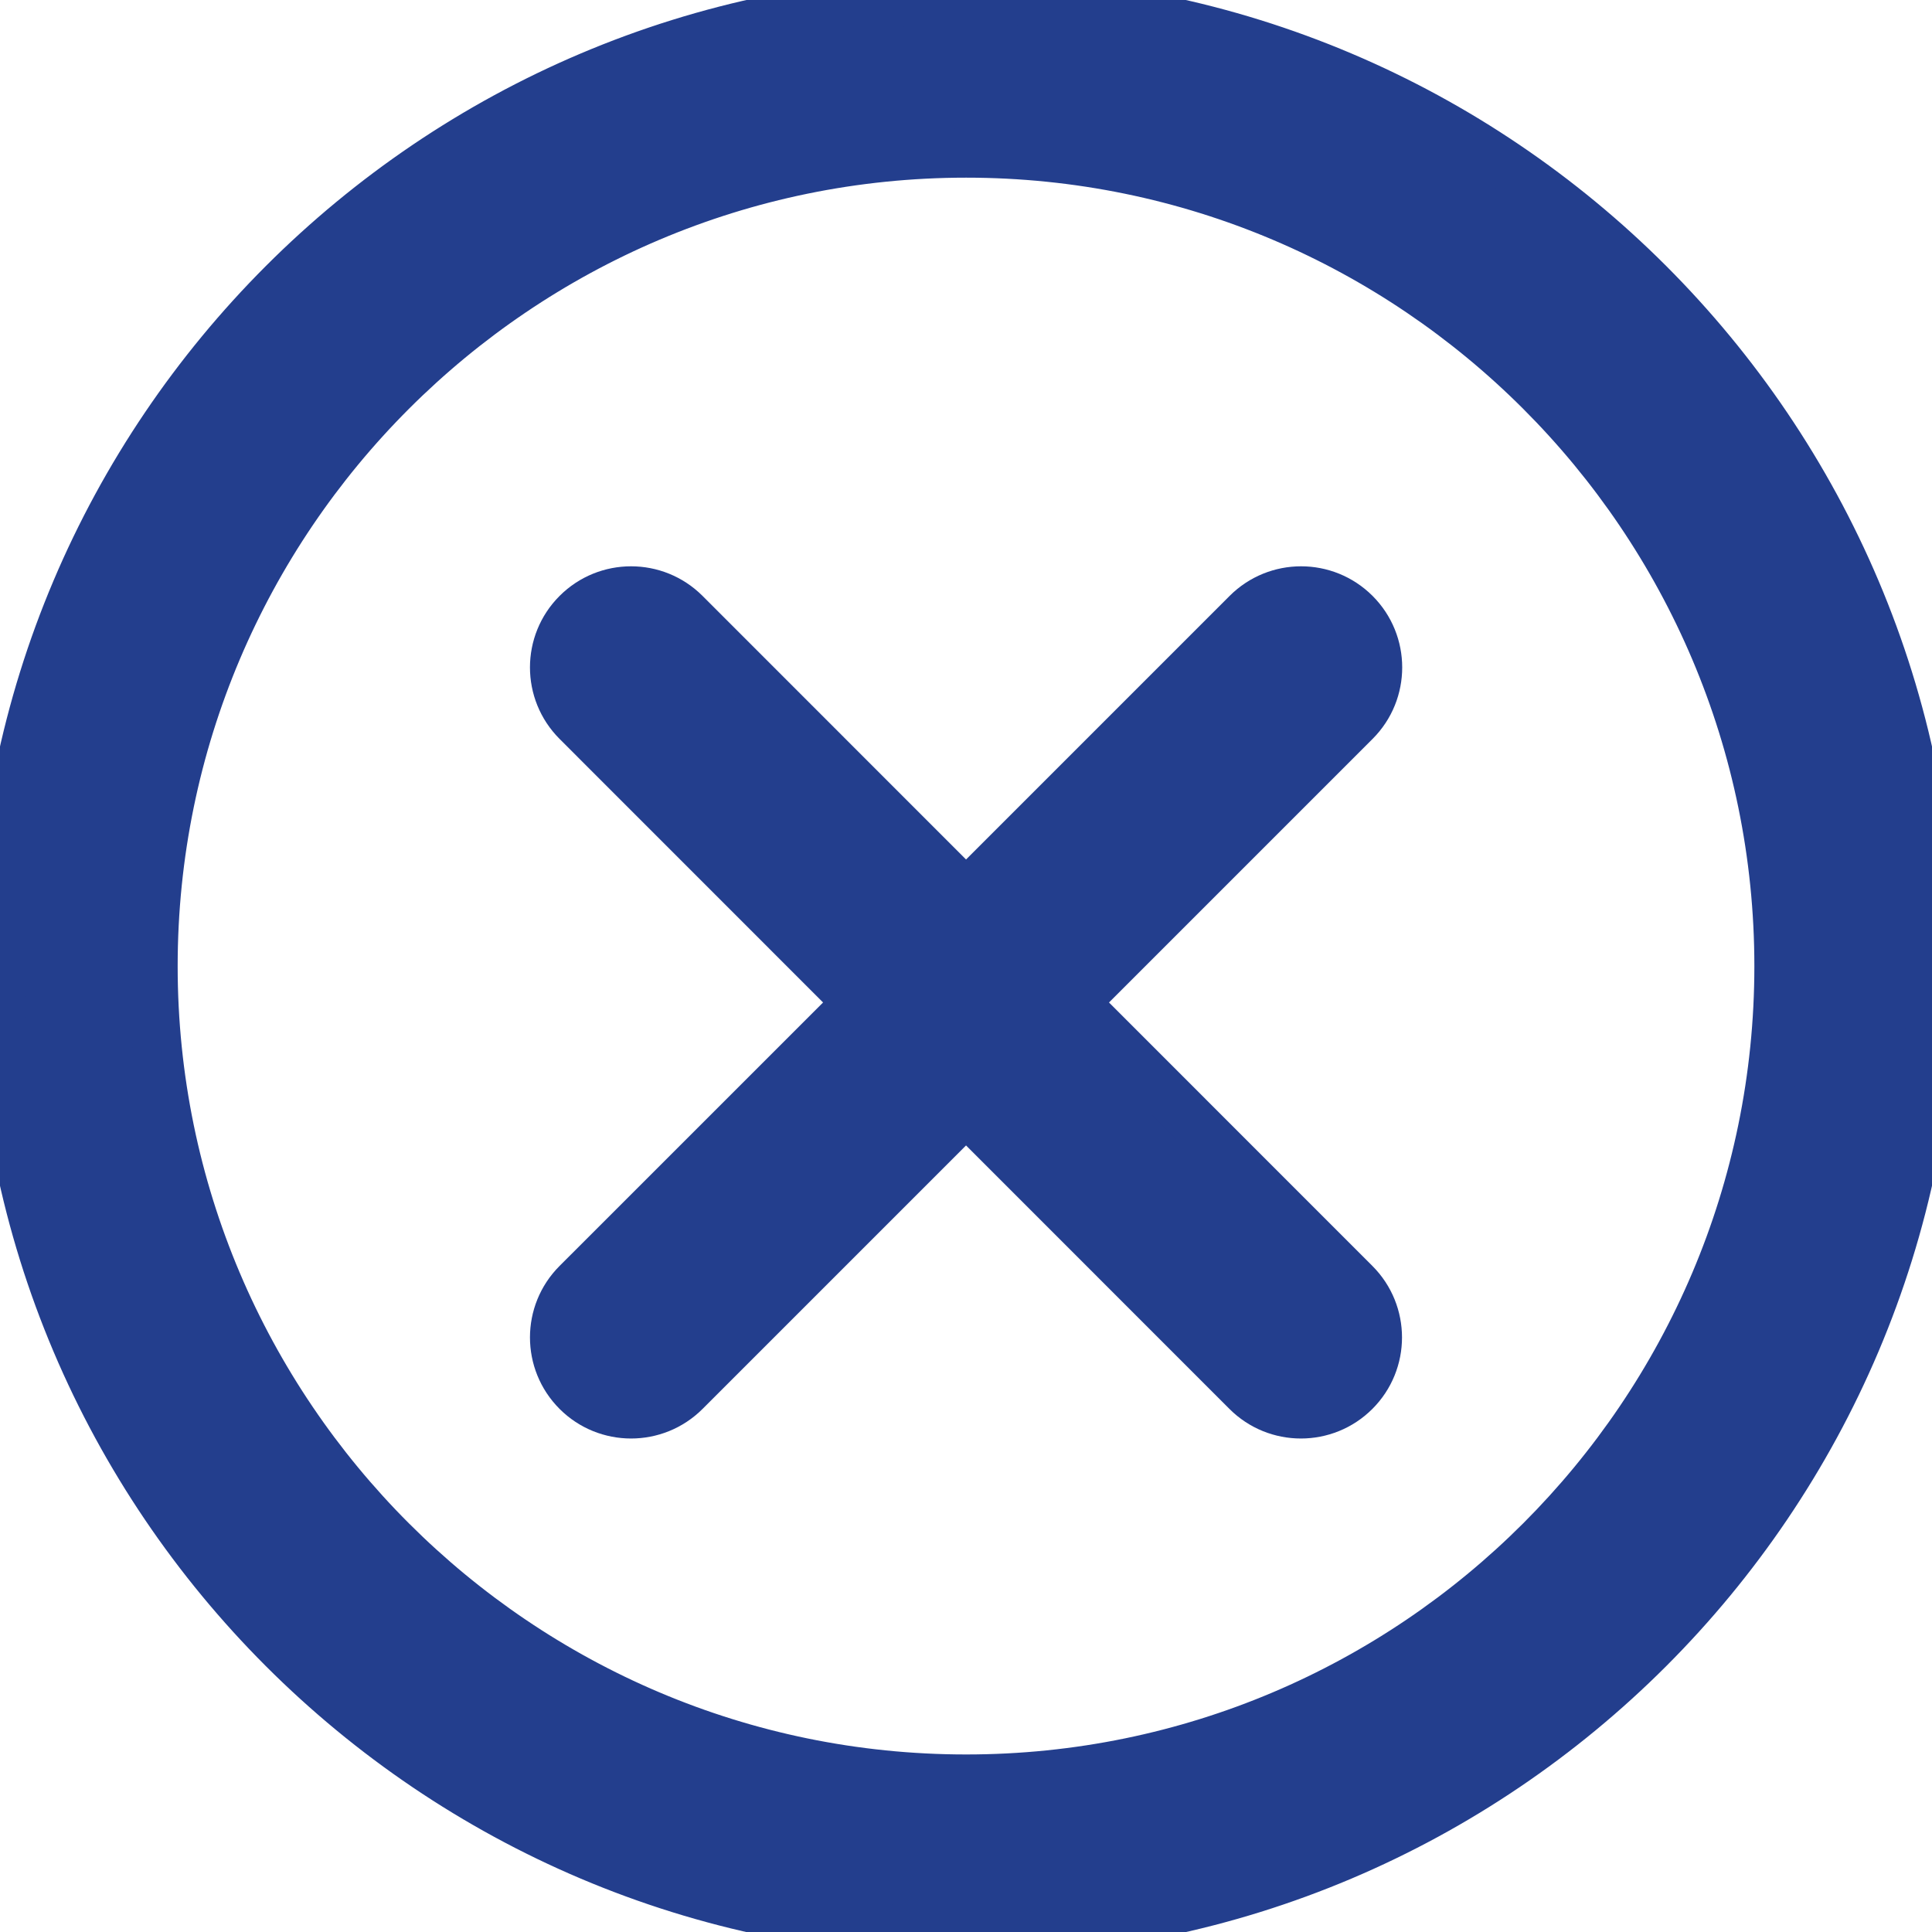<?xml version="1.0" encoding="iso-8859-1"?>
<!-- Generator: Adobe Illustrator 21.1.0, SVG Export Plug-In . SVG Version: 6.00 Build 0)  -->
<svg version="1.1" id="Layer_1" xmlns="http://www.w3.org/2000/svg" xmlns:xlink="http://www.w3.org/1999/xlink" x="0px" y="0px"
	viewBox="0 0 78.667 78.67" style="enable-background:new 0 0 78.667 78.67;" xml:space="preserve">
<g>
	<path style="fill:#233E8D;" d="M55.182,24.972c-1.219-1.218-3.191-1.217-4.408,0L39.335,36.411L27.9,24.972
		c-1.218-1.217-3.19-1.218-4.408,0c-1.217,1.217-1.217,3.19,0,4.408l11.436,11.439L23.492,52.253c-1.217,1.218-1.217,3.19,0,4.408
		c0.608,0.608,1.406,0.912,2.204,0.912c0.797,0,1.595-0.304,2.204-0.912l11.435-11.435l11.431,11.434
		c0.608,0.609,1.406,0.913,2.204,0.913s1.595-0.304,2.203-0.912c1.218-1.217,1.218-3.19,0.001-4.407L43.742,40.819l11.44-11.44
		C56.399,28.163,56.399,26.189,55.182,24.972z" fill="#233E8D" stroke="#233E8D" stroke-width="2"/>
	<path style="fill:#233E8D;" d="M39.34,0C17.648,0,0,17.648,0,39.34C0,61.027,17.648,78.67,39.34,78.67
		c21.685,0,39.327-17.644,39.327-39.331C78.667,17.648,61.025,0,39.34,0z M39.34,72.438c-18.255,0-33.106-14.848-33.106-33.098
		c0-18.255,14.852-33.106,33.106-33.106c18.249,0,33.094,14.852,33.094,33.106C72.434,57.59,57.588,72.438,39.34,72.438z" fill="#233E8D" stroke="#233E8D" stroke-width="2"/>
</g>
</svg>
